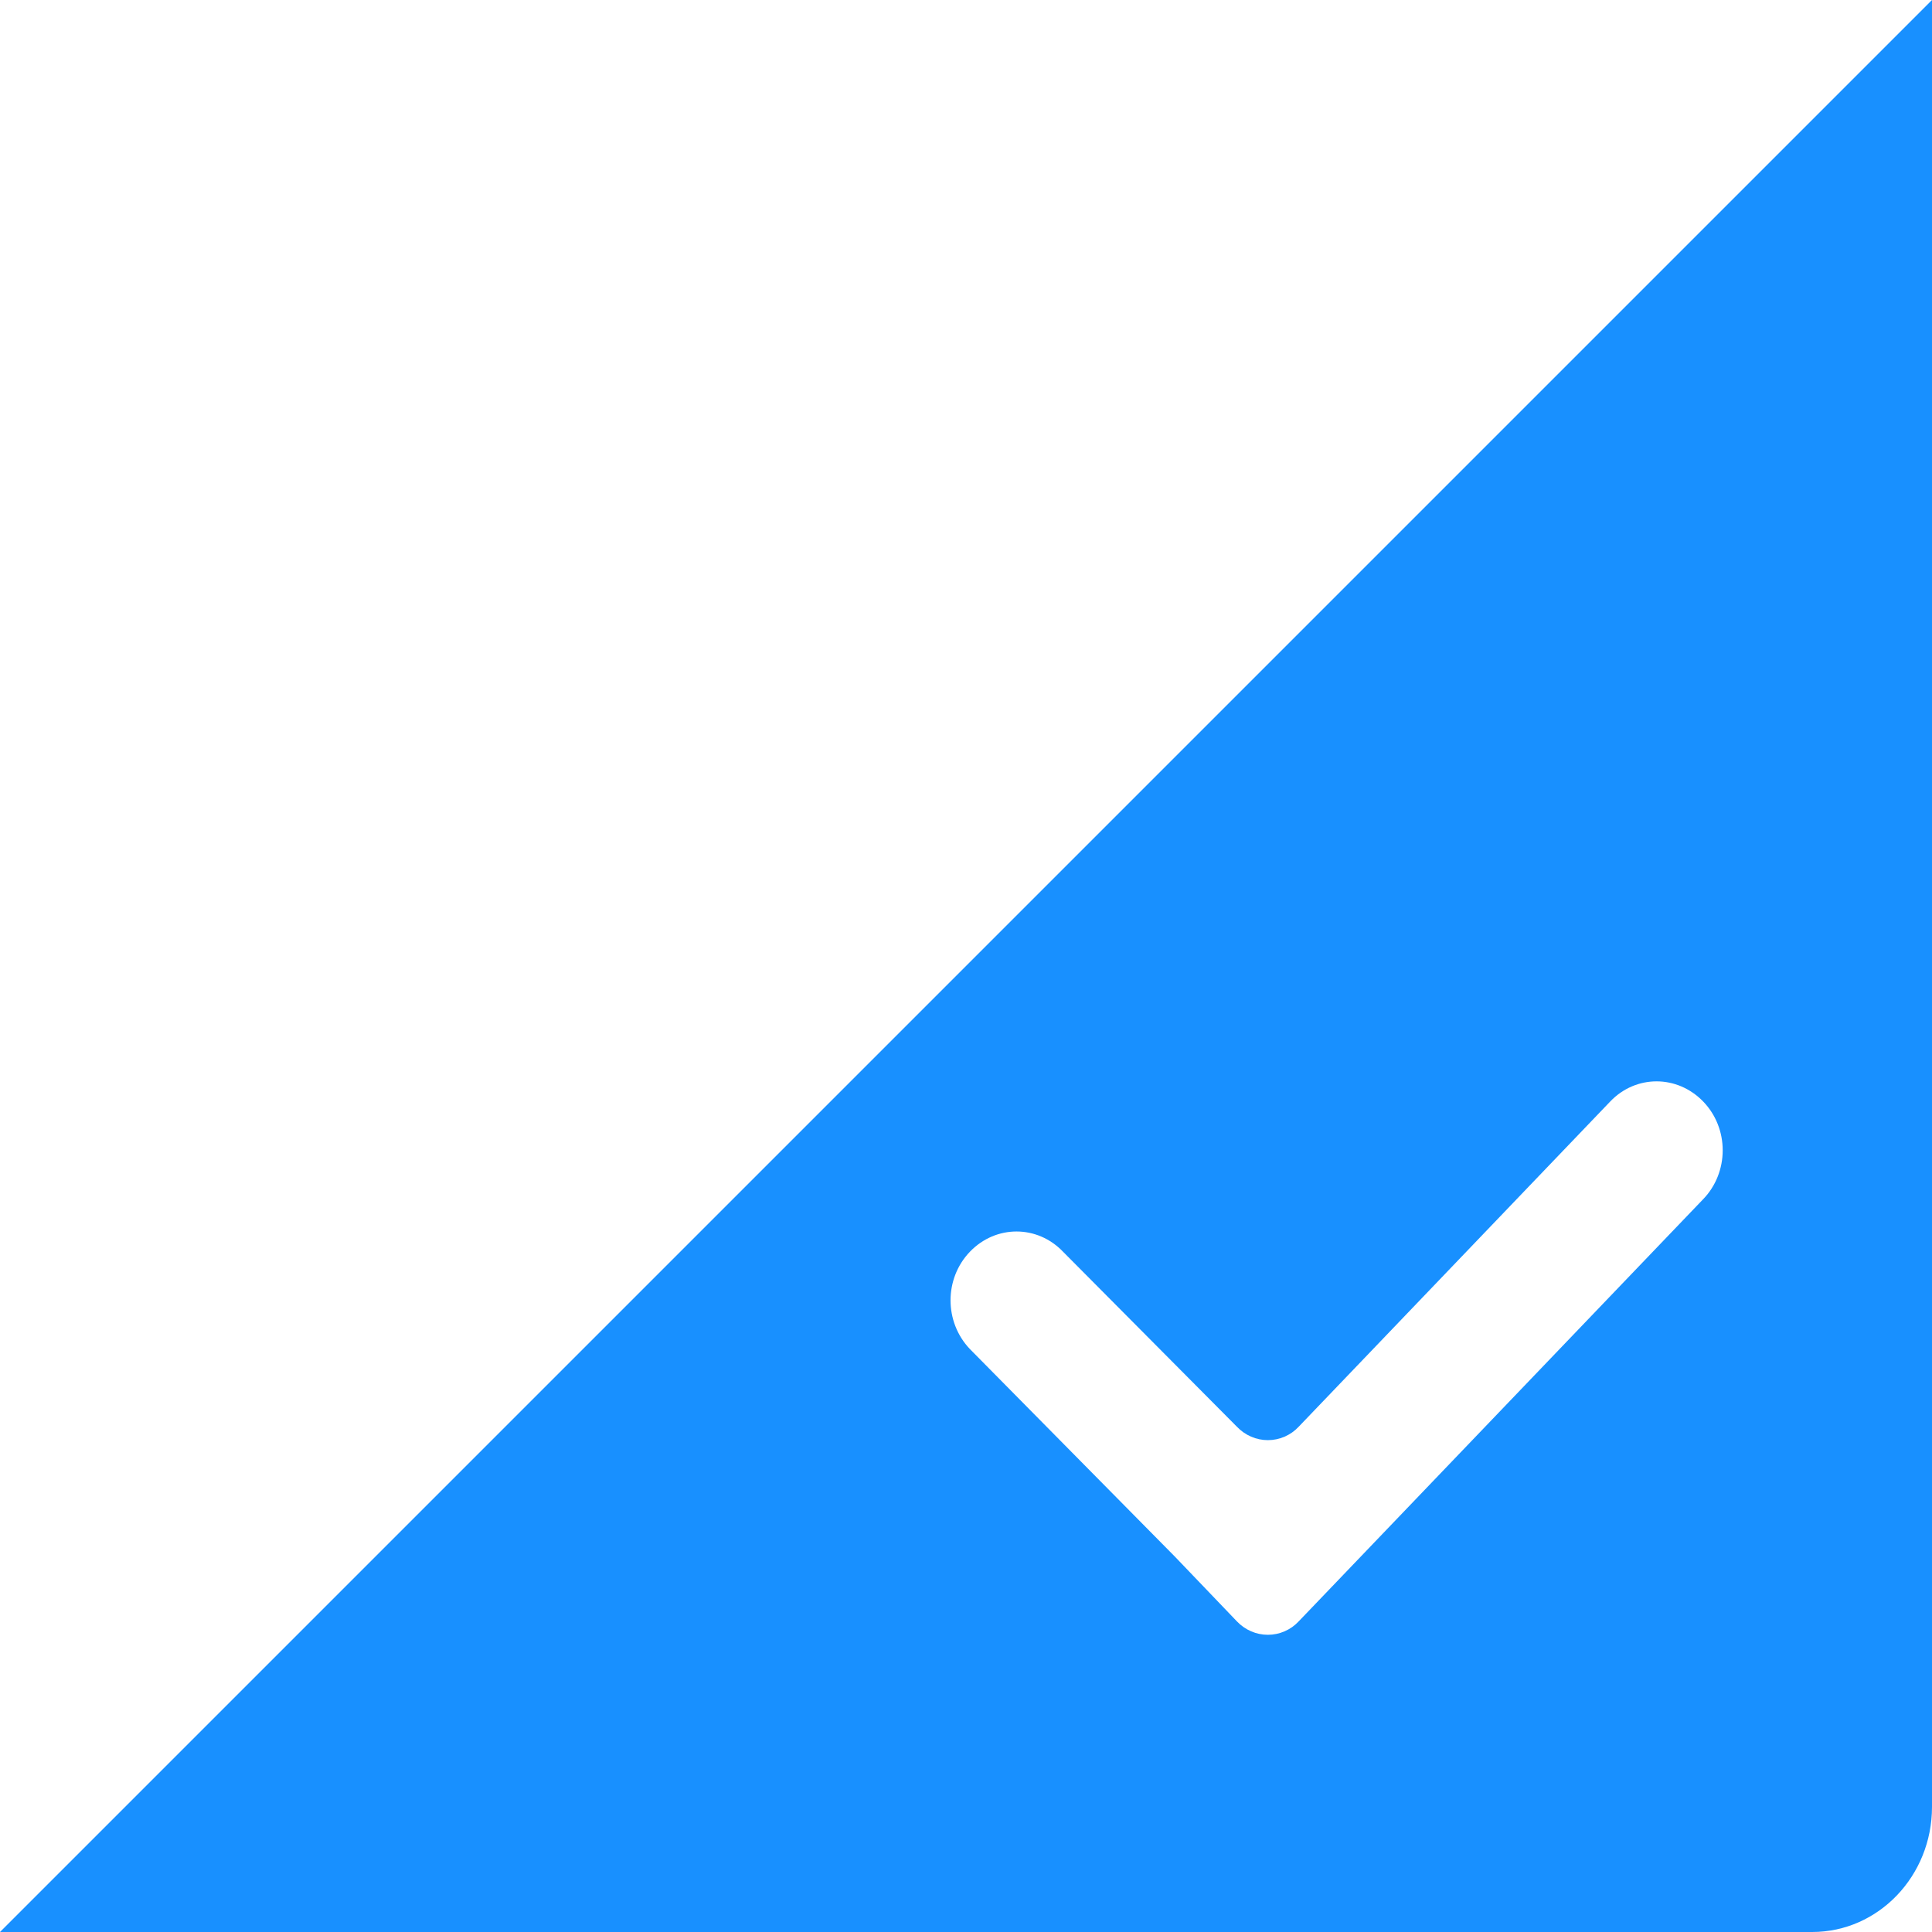 ﻿<?xml version="1.0" encoding="utf-8"?>
<svg version="1.1" xmlns:xlink="http://www.w3.org/1999/xlink" width="12px" height="12px" xmlns="http://www.w3.org/2000/svg">
  <g transform="matrix(1 0 0 1 -77 -8 )">
    <path d="M 12 0  L 0 12  L 11.256 12  C 11.667 12  12 11.652  12 11.223  L 12 0  Z M 10.7 7.145  C 10.7 7.258  10.657 7.367  10.58 7.447  L 8.067 10.07  C 8.017 10.124  7.947 10.154  7.875 10.154  C 7.803 10.154  7.733 10.124  7.682 10.07  L 7.298 9.669  L 6.024 8.379  C 5.864 8.211  5.864 7.942  6.024 7.775  C 6.185 7.607  6.443 7.607  6.603 7.775  L 7.682 8.861  C 7.733 8.915  7.803 8.945  7.875 8.945  C 7.947 8.945  8.017 8.915  8.067 8.861  L 10.001 6.842  C 10.161 6.674  10.419 6.675  10.58 6.843  C 10.657 6.923  10.7 7.031  10.7 7.145  Z " fill-rule="nonzero" fill="#1890ff" stroke="none" transform="matrix(1 0 0 1 77 8 )" />
  </g>
</svg>